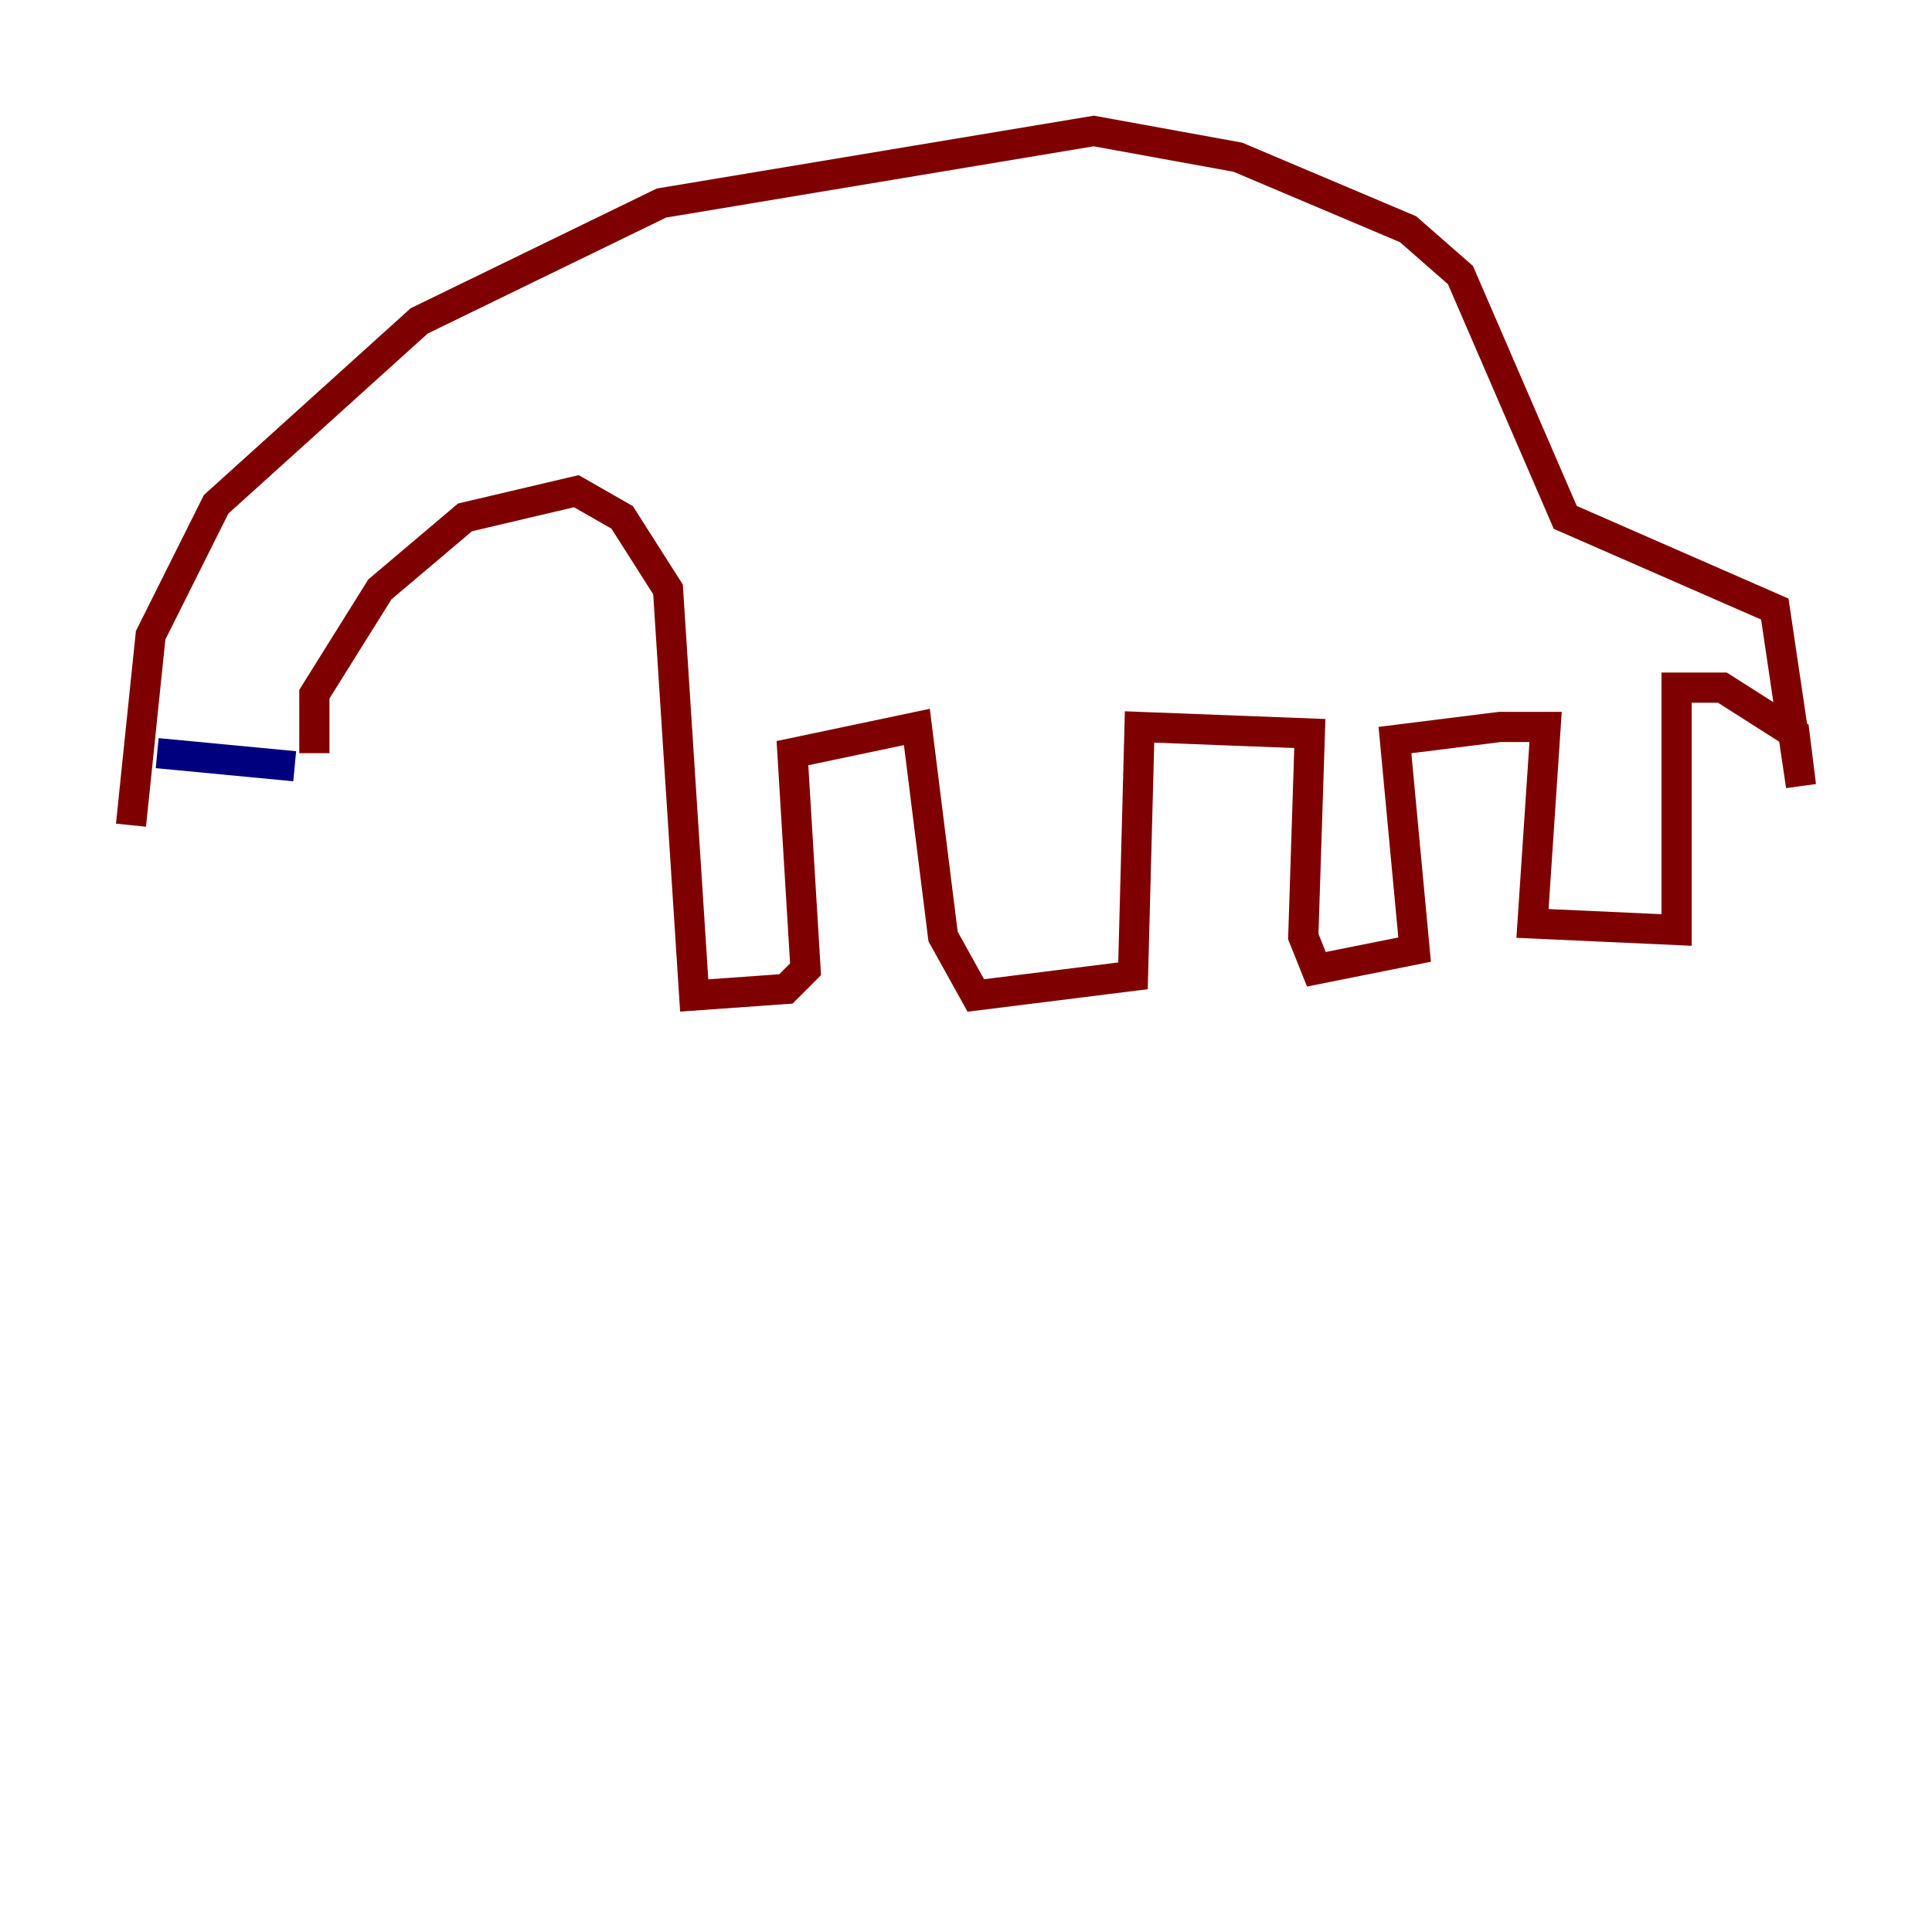 <?xml version="1.0" encoding="utf-8" ?>
<svg baseProfile="tiny" height="128" version="1.2" viewBox="0,0,128,128" width="128" xmlns="http://www.w3.org/2000/svg" xmlns:ev="http://www.w3.org/2001/xml-events" xmlns:xlink="http://www.w3.org/1999/xlink"><defs /><polyline fill="none" points="10.414,49.898 19.525,50.766" stroke="#00007f" stroke-width="2" /><polyline fill="none" points="20.827,49.898 20.827,45.993 25.166,39.051 30.807,34.278 38.183,32.542 41.22,34.278 44.258,39.051 45.993,65.953 52.068,65.519 53.37,64.217 52.502,49.898 60.746,48.163 62.481,62.047 64.651,65.953 75.064,64.651 75.498,48.163 86.78,48.597 86.346,62.047 87.214,64.217 93.722,62.915 92.42,49.031 99.363,48.163 102.4,48.163 101.532,61.18 111.078,61.614 111.078,45.559 114.115,45.559 118.888,48.597 119.322,52.068 117.586,40.352 103.702,34.278 96.759,18.224 93.288,15.186 82.007,10.414 72.461,8.678 43.824,13.451 27.77,21.261 14.319,33.41 9.98,42.088 8.678,54.671" stroke="#7f0000" stroke-width="2" /></svg>